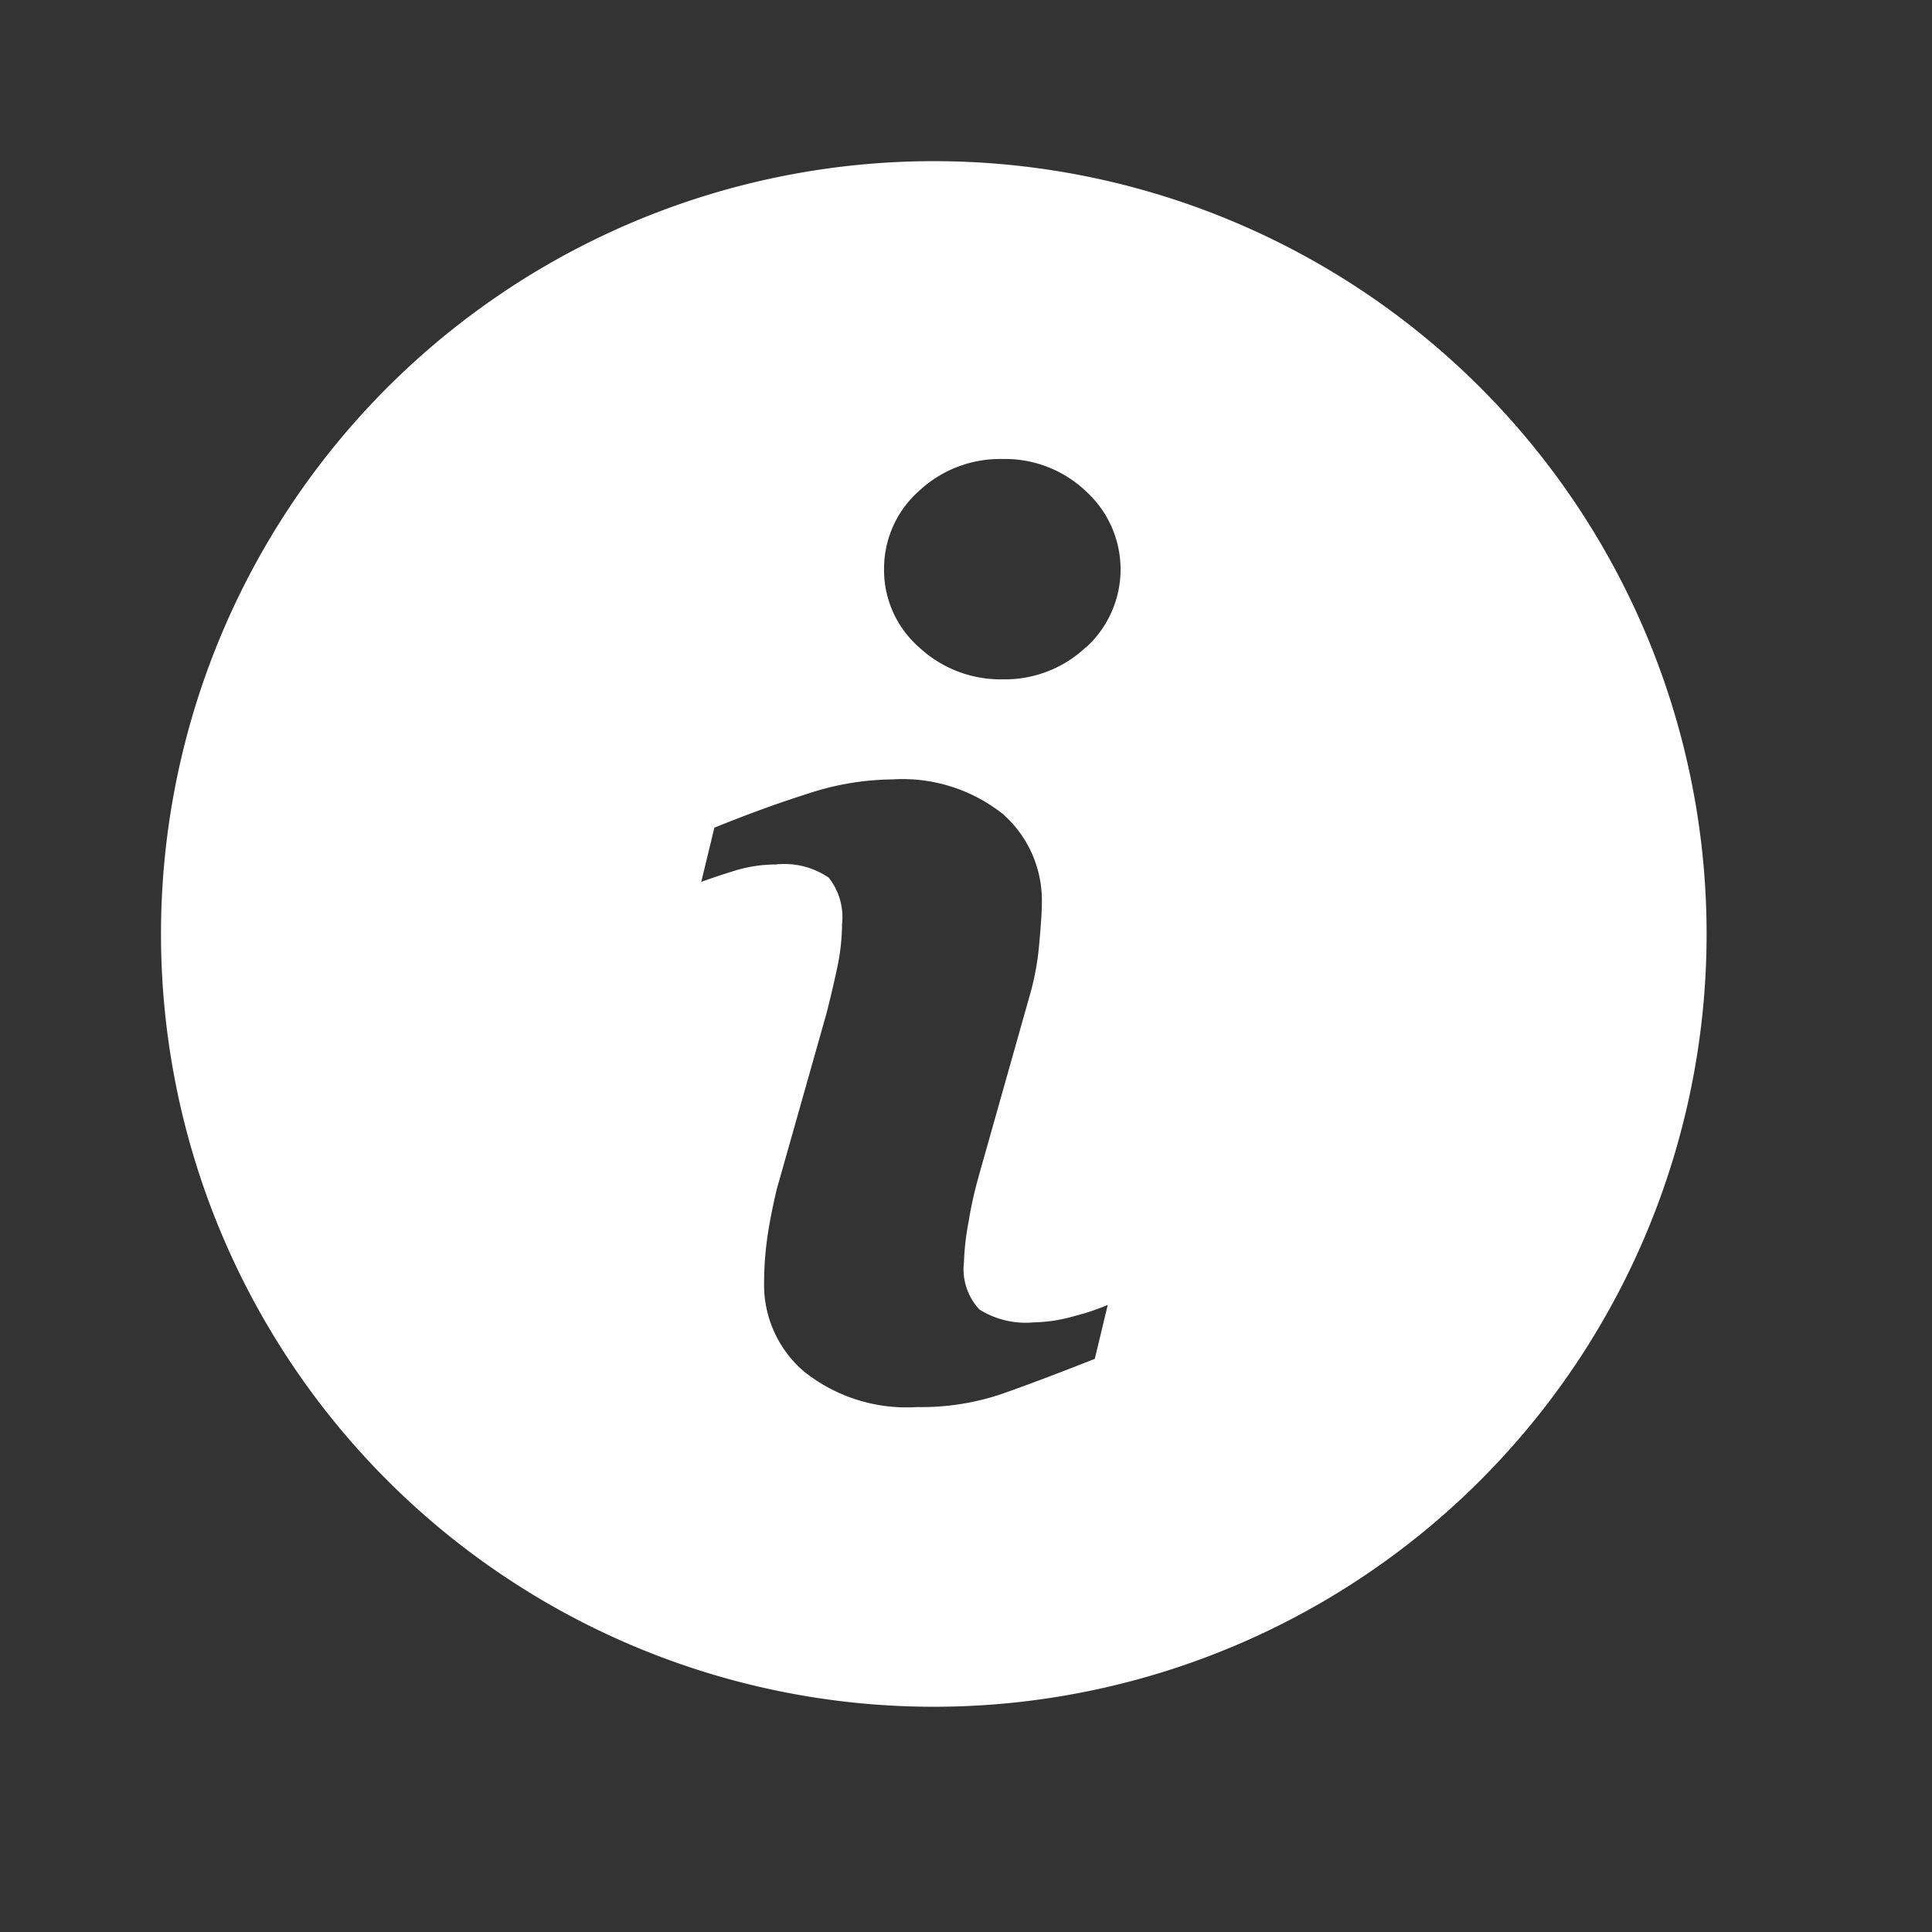 <svg xmlns="http://www.w3.org/2000/svg" width="24" height="24" viewBox="0 0 24 24">
  <rect x="0" y="0" width="24" height="24" fill="#333333" stroke="none"/>
  <g id="Info" transform="translate(-21281 -17571.699)">
    <rect id="Base" width="24" height="24" transform="translate(21281 17571.699)" fill="#fff" opacity="0"/>
    <g id="information-button_2_" data-name="information-button (2)" transform="translate(21283 17573.701)">
      <path id="Path_3210" data-name="Path 3210" d="M9.6,0a9.6,9.6,0,1,0,9.6,9.6A9.6,9.6,0,0,0,9.6,0Zm2,14.878q-.741.293-1.182.445a3.119,3.119,0,0,1-1.026.154,2.044,2.044,0,0,1-1.4-.438,1.414,1.414,0,0,1-.5-1.111,4.035,4.035,0,0,1,.037-.536c.025-.182.065-.387.119-.617l.618-2.185c.054-.21.1-.409.139-.594a2.634,2.634,0,0,0,.055-.514A.792.792,0,0,0,8.294,8.9a.979.979,0,0,0-.661-.163,1.734,1.734,0,0,0-.492.073c-.167.051-.311.1-.43.143l.163-.673q.607-.247,1.162-.423a3.433,3.433,0,0,1,1.048-.177,2.006,2.006,0,0,1,1.375.431,1.431,1.431,0,0,1,.483,1.118q0,.143-.033.5a3.355,3.355,0,0,1-.124.659l-.615,2.178c-.05.175-.1.375-.136.6a3.163,3.163,0,0,0-.059.509.731.731,0,0,0,.194.592,1.087,1.087,0,0,0,.672.158,1.949,1.949,0,0,0,.509-.079,2.893,2.893,0,0,0,.411-.138Zm-.109-8.841a1.468,1.468,0,0,1-1.036.4,1.484,1.484,0,0,1-1.04-.4,1.276,1.276,0,0,1-.433-.97A1.289,1.289,0,0,1,9.413,4.1a1.473,1.473,0,0,1,1.04-.4,1.456,1.456,0,0,1,1.036.4,1.309,1.309,0,0,1,0,1.942Z" fill="#fff"/>
    </g>
  </g>
</svg>
